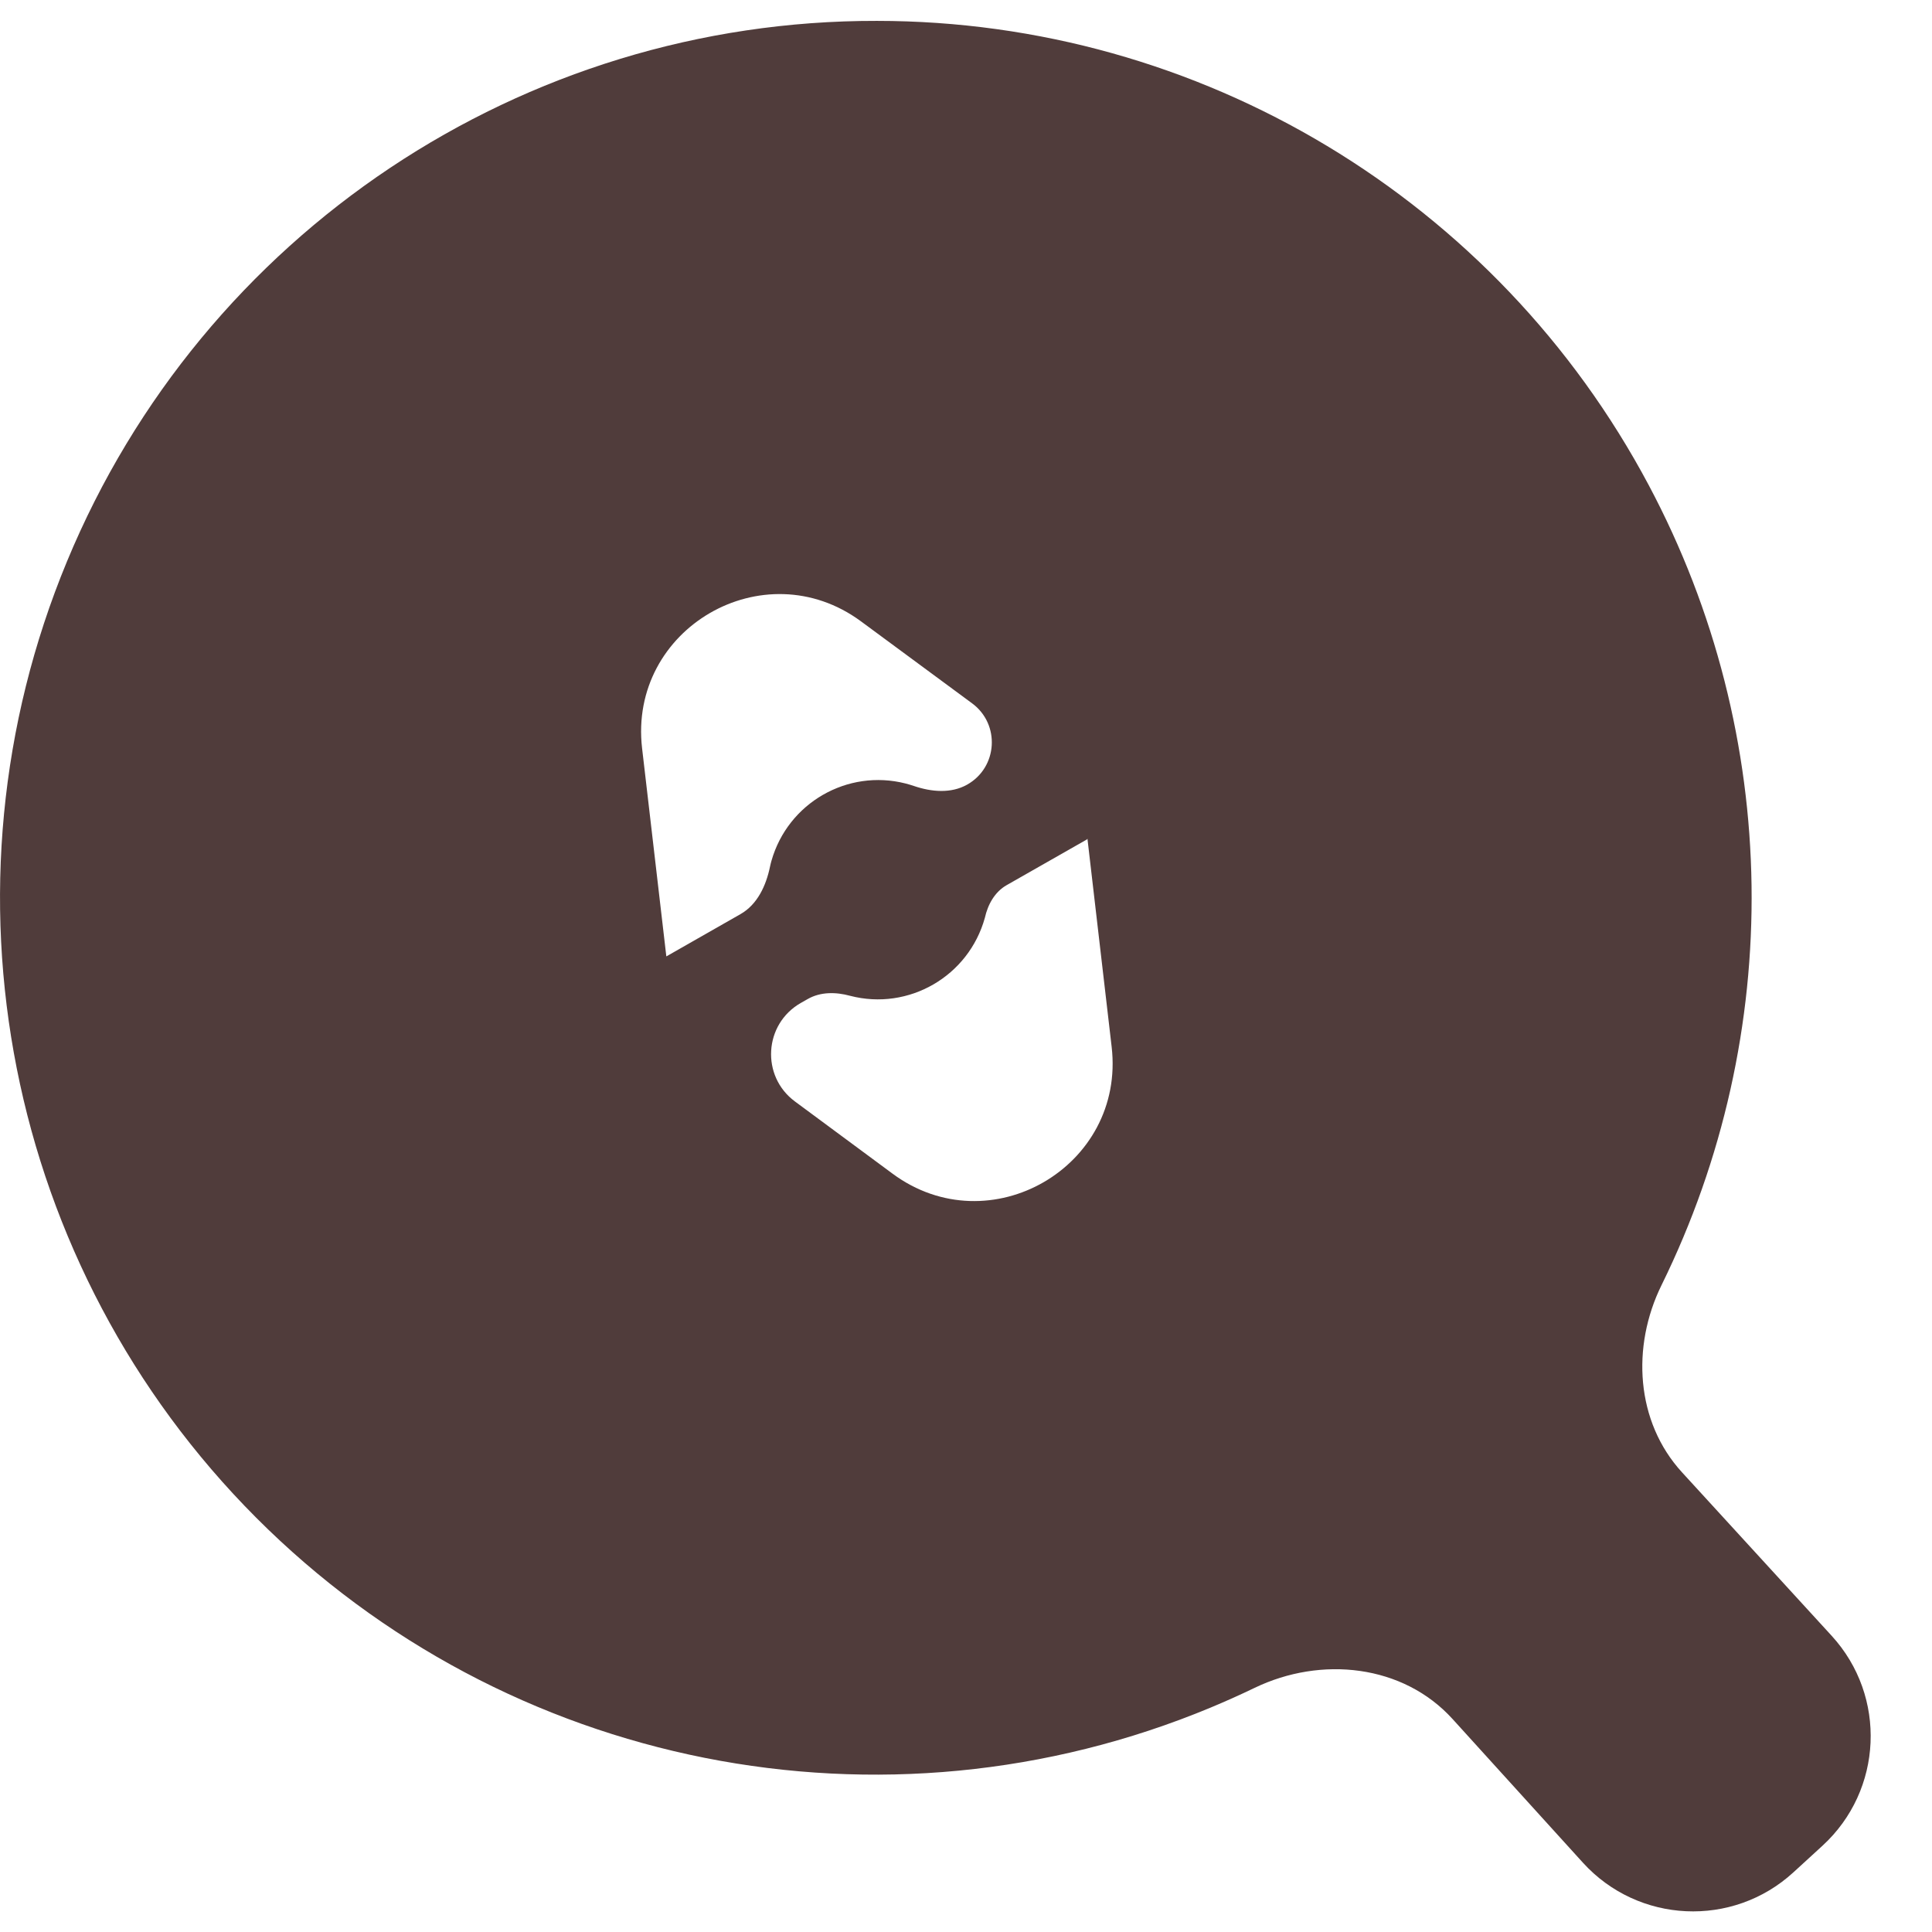 <svg width="26" height="26" viewBox="0 0 26 26" fill="none" xmlns="http://www.w3.org/2000/svg">
<path fill-rule="evenodd" clip-rule="evenodd" d="M11.801 0.281C16.149 0.282 20.143 2.684 22.188 6.529C23.986 9.908 24.022 13.918 22.36 17.295C21.953 18.122 22.013 19.133 22.635 19.813L24.65 22.014C25.396 22.829 25.34 24.093 24.526 24.839L24.134 25.198C23.317 25.946 22.047 25.887 21.302 25.067L19.55 23.136C18.882 22.398 17.779 22.283 16.883 22.715C16.688 22.809 16.491 22.897 16.292 22.98C11.889 24.812 6.819 23.803 3.448 20.425C0.078 17.047 -0.927 11.965 0.902 7.554C2.731 3.142 7.034 0.271 11.801 0.281ZM14.634 11.284C14.634 11.29 14.631 11.294 14.627 11.297L13.547 11.912C13.387 12.003 13.294 12.172 13.254 12.351C13.036 13.138 12.229 13.606 11.44 13.401C11.25 13.349 11.043 13.346 10.871 13.444L10.776 13.498C10.279 13.782 10.238 14.483 10.698 14.823L12.012 15.795C13.319 16.761 15.148 15.701 14.96 14.087L14.634 11.284ZM10.362 11.665C10.309 11.92 10.192 12.173 9.965 12.302L8.969 12.87C8.968 12.87 8.967 12.87 8.967 12.869L8.641 10.071C8.453 8.458 10.28 7.398 11.587 8.362L13.082 9.465C13.463 9.746 13.428 10.326 13.016 10.559C12.8 10.681 12.536 10.658 12.301 10.578C12.263 10.565 12.225 10.554 12.187 10.544C11.404 10.344 10.604 10.805 10.382 11.584C10.374 11.611 10.368 11.638 10.362 11.665Z" fill="#503C3B"/>
</svg>
